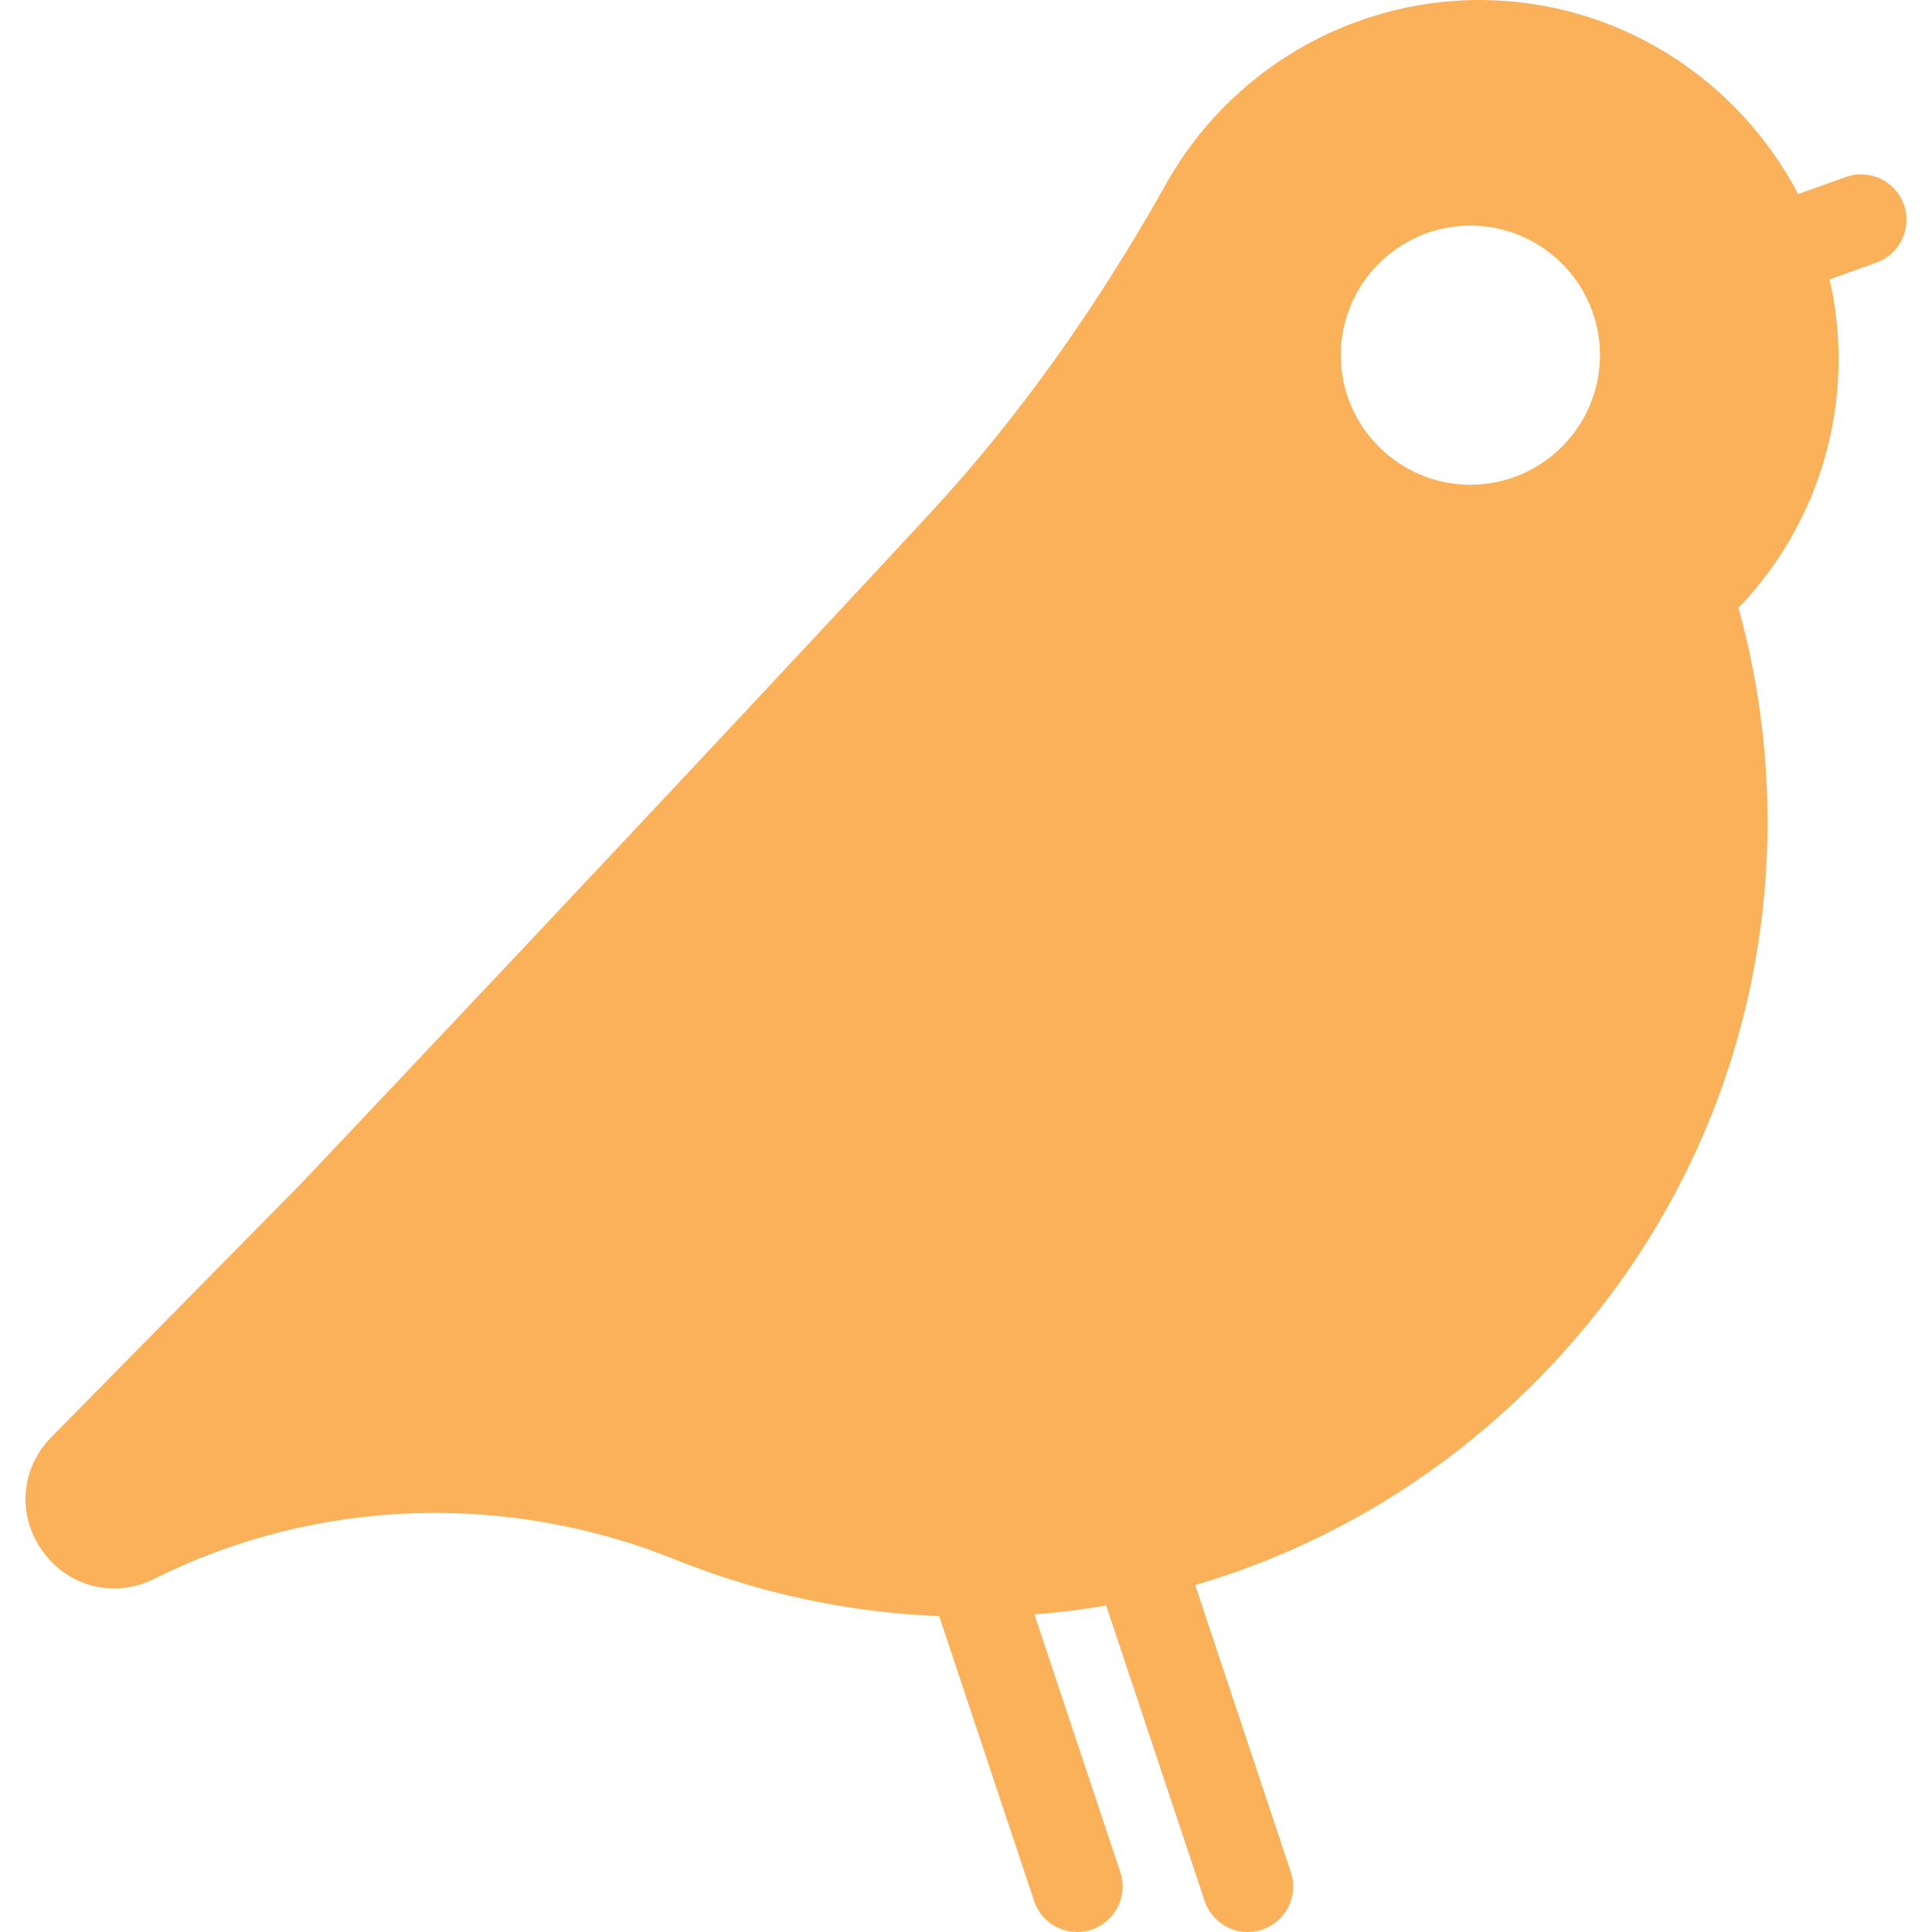 <?xml version="1.0" encoding="UTF-8" standalone="no"?>
<!DOCTYPE svg PUBLIC "-//W3C//DTD SVG 1.1//EN" "http://www.w3.org/Graphics/SVG/1.1/DTD/svg11.dtd">
<svg width="100%" height="100%" viewBox="0 0 800 800" version="1.1" xmlns="http://www.w3.org/2000/svg" xmlns:xlink="http://www.w3.org/1999/xlink" xml:space="preserve" xmlns:serif="http://www.serif.com/" style="fill-rule:evenodd;clip-rule:evenodd;stroke-linejoin:round;stroke-miterlimit:2;">
    <g>
        <path d="M634.165,262.941C628.038,267.491 622.005,272.338 616.235,277.349C608.386,284.165 607.548,296.054 614.366,303.904C618.088,308.19 623.323,310.385 628.586,310.385C632.962,310.385 637.358,308.868 640.921,305.773C645.972,301.387 651.25,297.146 656.609,293.167C664.958,286.97 666.699,275.178 660.502,266.832C654.301,258.487 642.512,256.744 634.165,262.941Z" style="fill-rule:nonzero;"/>
        <path d="M788.34,84.678C791.845,94.467 786.753,105.242 776.959,108.747L757.599,115.682C759.846,125.504 761.136,135.686 761.313,146.135C761.97,185.634 746.982,223.467 719.851,251.71C727.657,279.743 731.702,308.759 731.894,338.132C732.425,426.193 698.331,509.282 635.89,572.1C595.934,612.297 547.599,640.914 494.903,656.325L534.524,775.218C537.81,785.082 532.479,795.742 522.616,799.029C520.641,799.688 518.636,800 516.663,800C508.782,800 501.435,795.01 498.807,787.122L458.051,664.824C448.251,666.49 438.338,667.717 428.337,668.493L463.901,775.22C467.188,785.082 461.857,795.742 451.993,799.029C450.02,799.688 448.012,800 446.041,800C438.159,800 430.812,795.012 428.184,787.122L388.891,669.206C351.226,667.678 314.545,659.838 279.672,645.802C209.307,617.483 130.677,620.375 63.936,653.731C47.531,661.946 28.535,657.31 17.747,642.465C6.961,627.618 8.424,608.12 21.305,595.053L124.687,490.074C129.873,484.6 280.229,325.83 385.314,212.315C420.952,173.814 453.787,127.966 482.91,76.049C508.97,29.578 558.206,0.44 611.403,0.004C611.8,0.002 612.201,0 612.599,0C669.688,0 719.672,32.667 744.565,80.362L764.272,73.305C774.06,69.798 784.837,74.89 788.34,84.678ZM662.505,147.067C662.505,117.485 638.438,93.418 608.856,93.418C579.274,93.418 555.208,117.485 555.208,147.067C555.208,176.649 579.274,200.716 608.856,200.716C638.438,200.716 662.505,176.649 662.505,147.067Z" style="fill:rgb(251,177,89);fill-rule:nonzero;"/>
    </g>
</svg>
